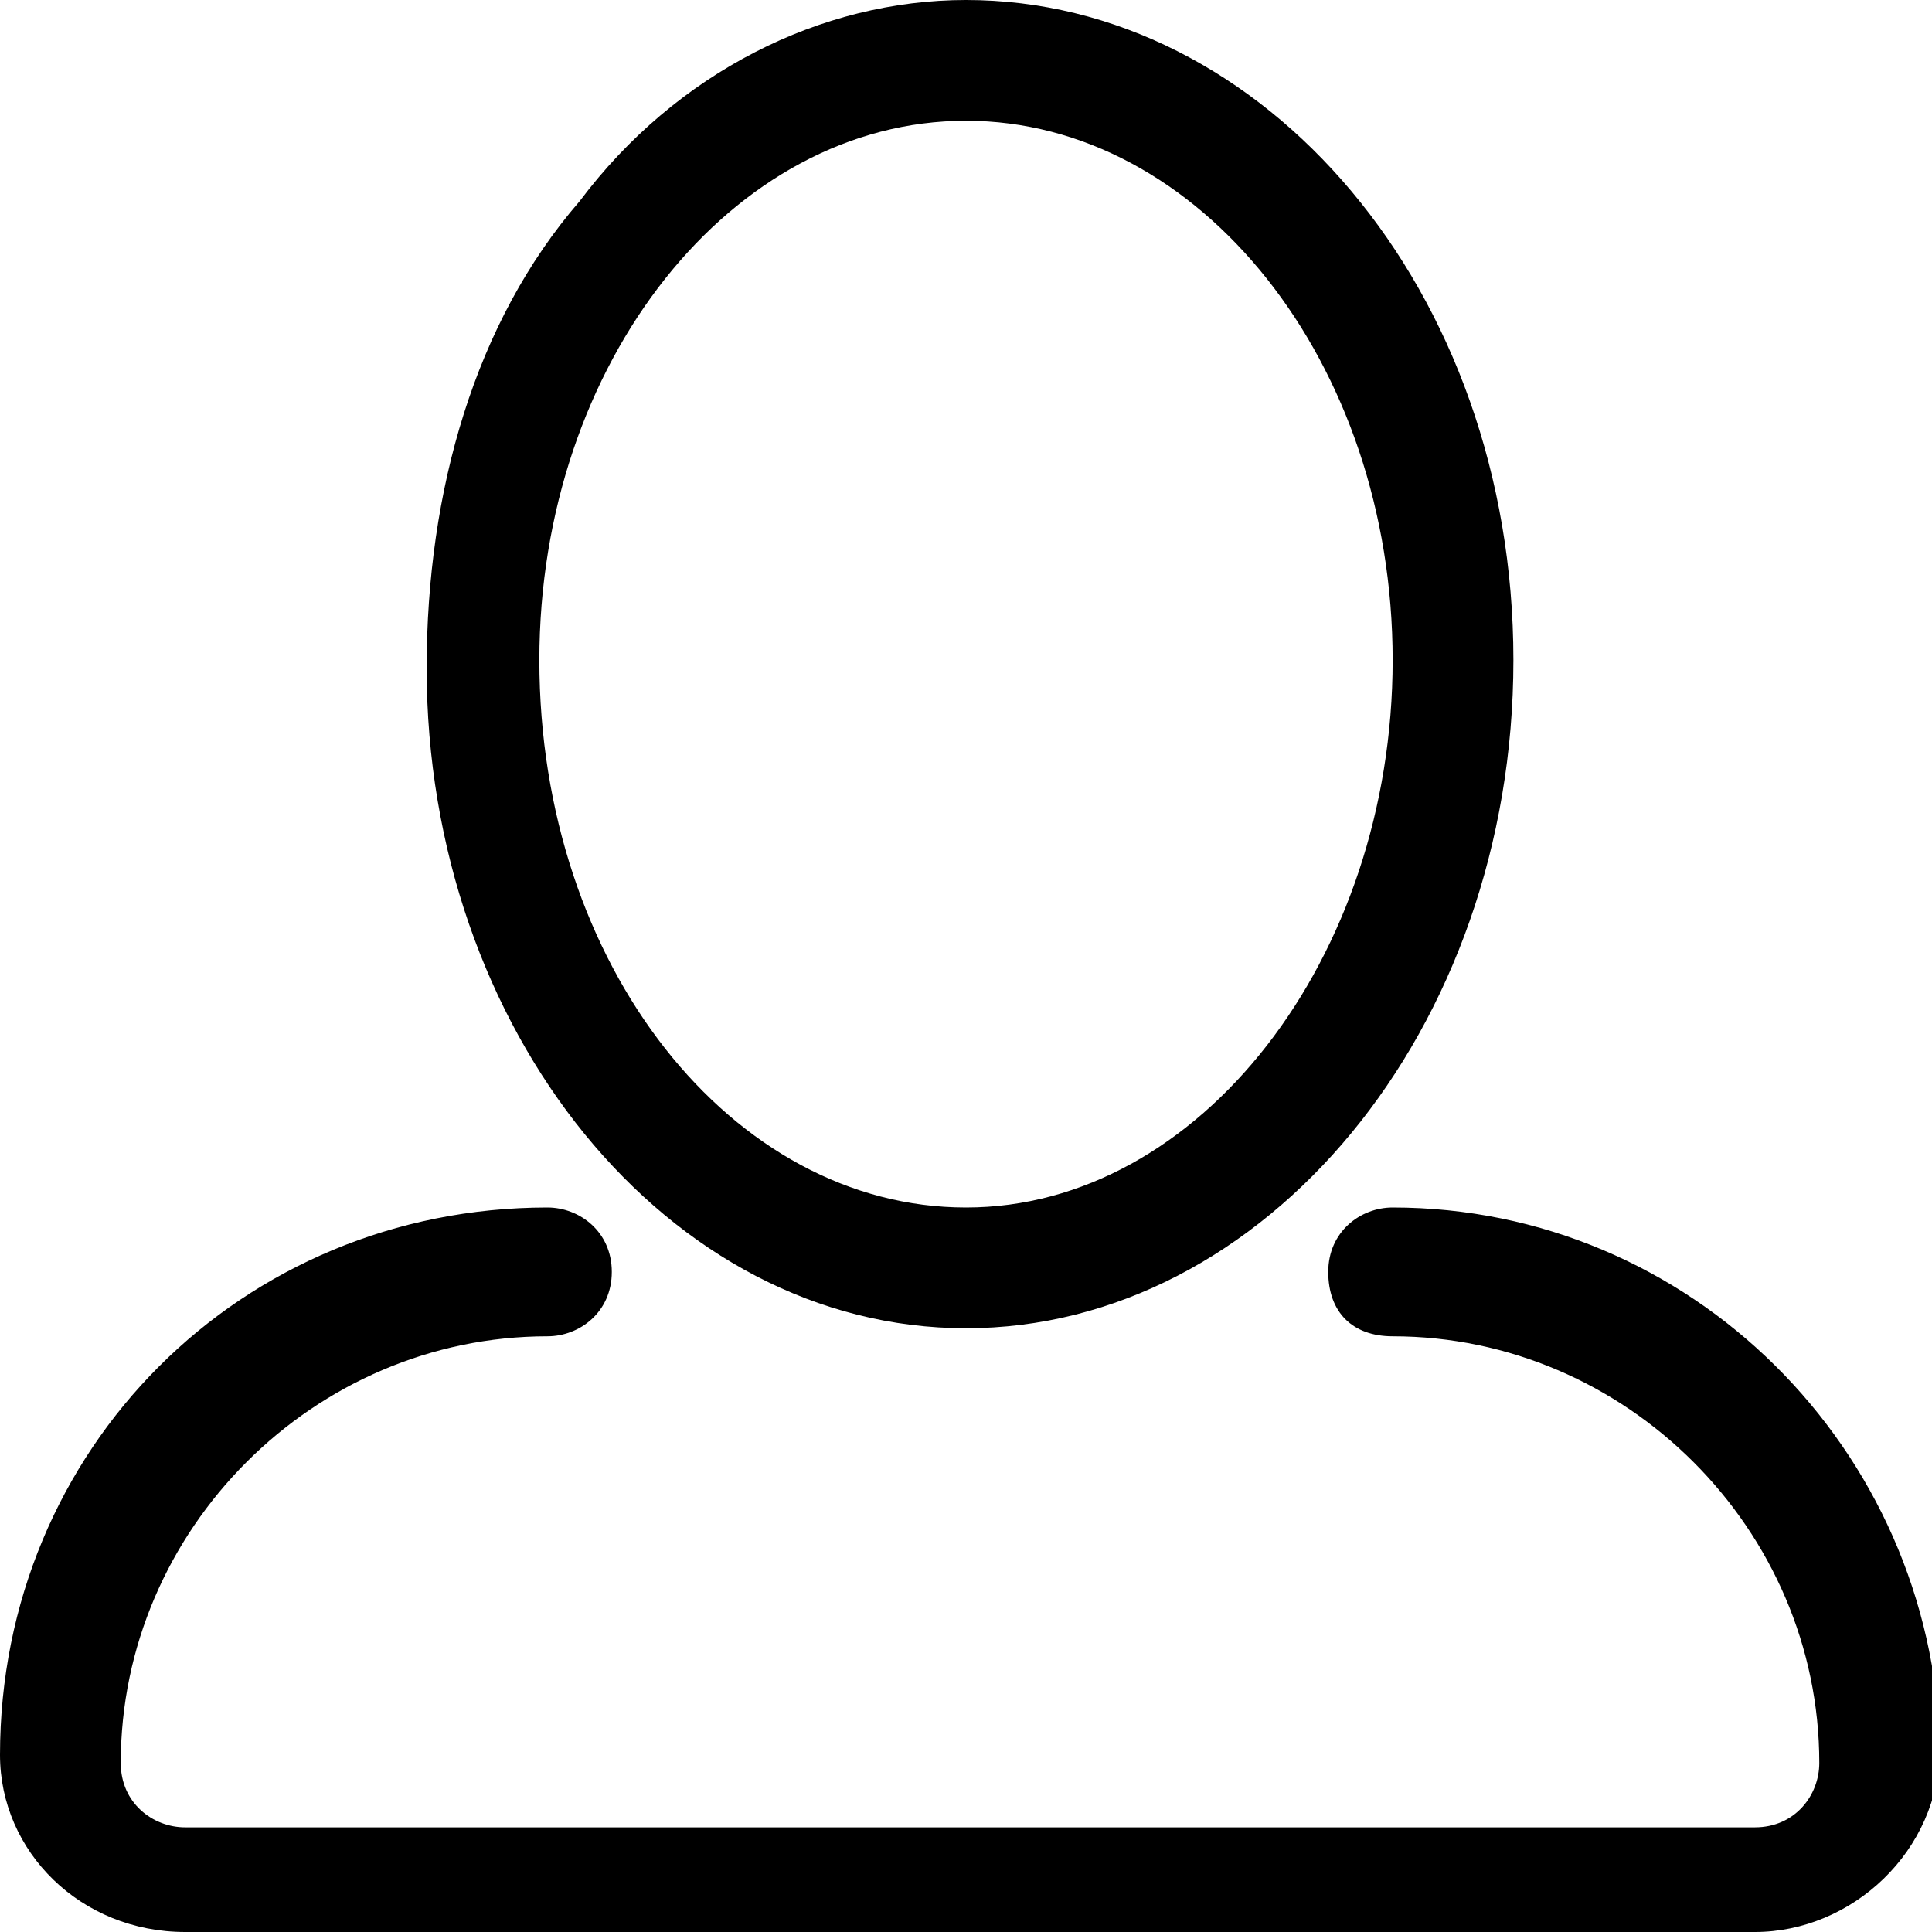 <svg xmlns="http://www.w3.org/2000/svg" viewBox="0 0 24 24"><path d="M12 16.5c3.7 0 6.8-3.7 6.8-8.3S15.7 0 12 0c-1.8 0-3.6 0.9-4.8 2.5C5.9 4 5.3 6.1 5.3 8.3 5.3 12.8 8.3 16.5 12 16.5zM12 1.5c2.9 0 5.3 3 5.3 6.7 0 3.7-2.4 6.8-5.3 6.8s-5.3-3-5.3-6.8C6.7 4.5 9.1 1.5 12 1.5zM17.3 15c-0.4 0-0.8 0.3-0.8 0.8s0.3 0.8 0.8 0.8c2.9 0 5.3 2.4 5.3 5.3 0 0.4-0.3 0.8-0.8 0.8H2.3c-0.4 0-0.8-0.3-0.8-0.8 0-2.9 2.4-5.3 5.3-5.3 0.4 0 0.8-0.3 0.8-0.8S7.2 15 6.8 15C3 15 0 18 0 21.8 0 23 1 24 2.3 24h19.5c1.2 0 2.3-1 2.3-2.3C24 18 21 15 17.3 15z"/></svg>
